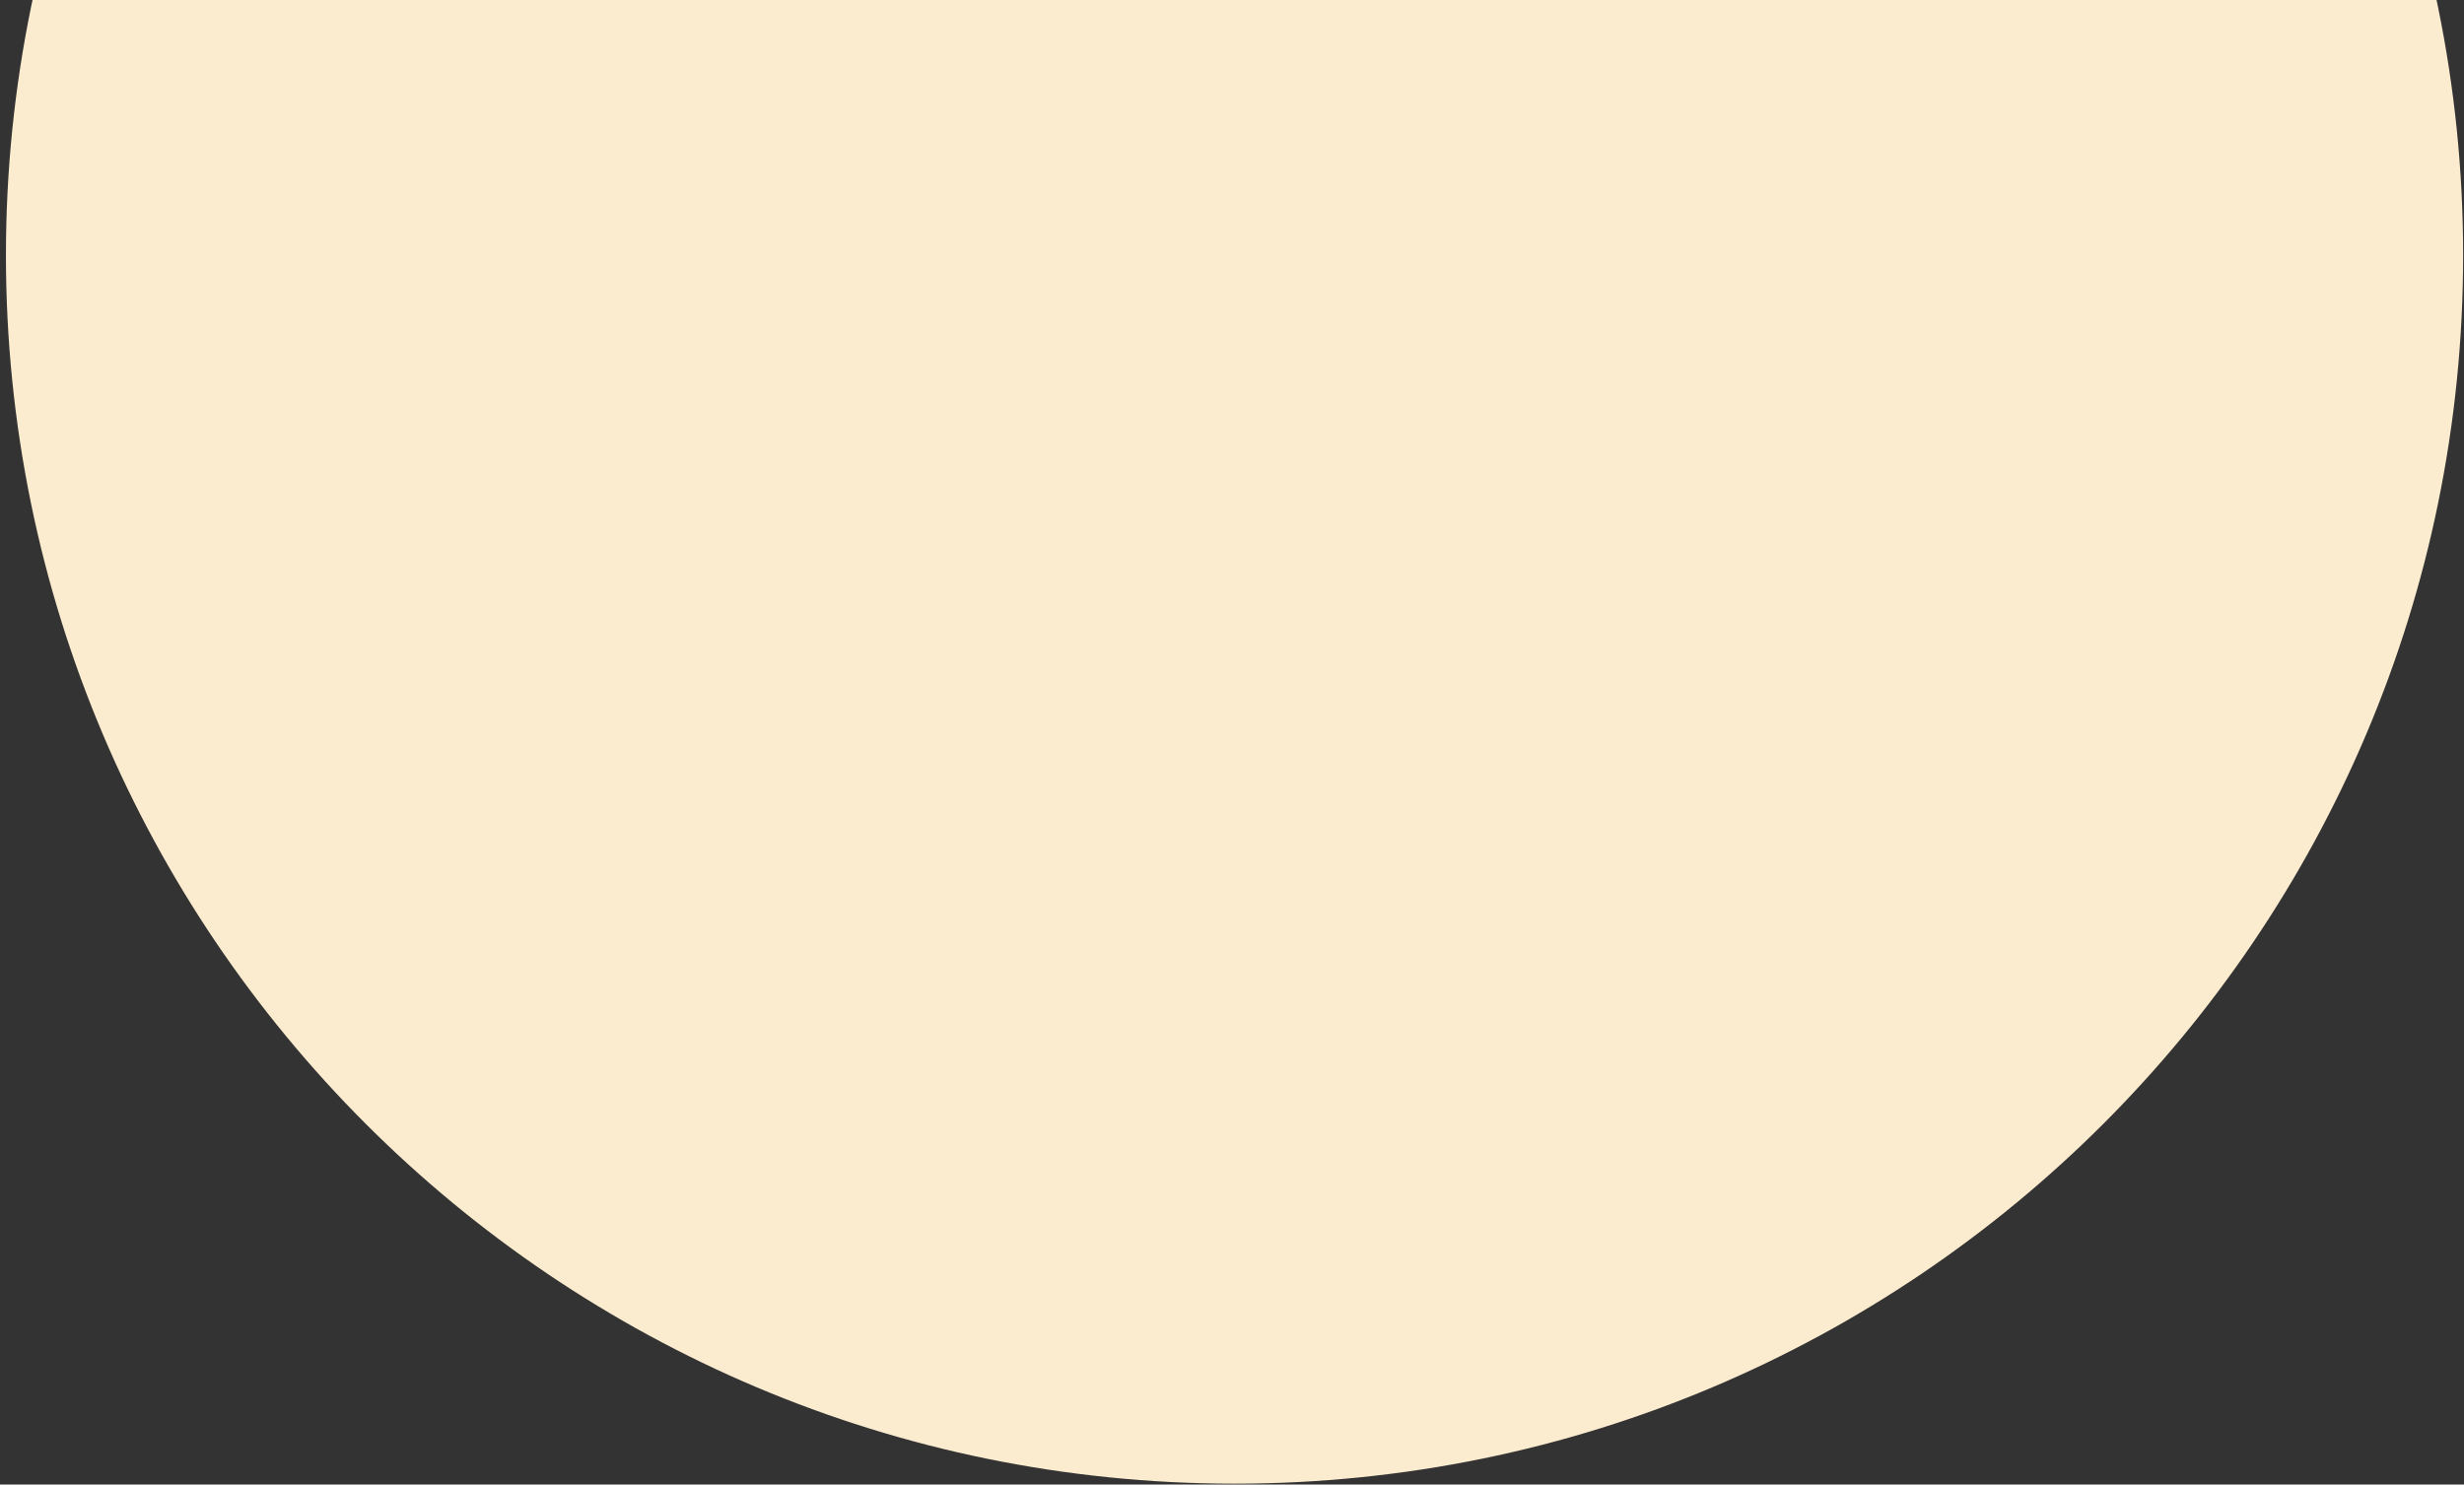 <svg width="307" height="185" viewBox="0 0 307 185" version="1.1" xmlns="http://www.w3.org/2000/svg" xmlns:xlink="http://www.w3.org/1999/xlink">
<rect x="0" y="0" width="307" height="185" fill="#333333" stroke="none"/>
<title>Ellipse 8</title>
<desc>Created using Figma</desc>
<g id="Canvas" transform="translate(9400 512)">
<g id="Ellipse 8">
<use xlink:href="#path0_fill" transform="translate(-9399.26 -633.259)" fill="#FCECCF"/>
</g>
</g>
<defs>
<path id="path0_fill" d="M 306.152 153.076C 306.152 237.617 237.617 306.152 153.076 306.152C 68.534 306.152 0 237.617 0 153.076C 0 68.534 68.534 0 153.076 0C 237.617 0 306.152 68.534 306.152 153.076Z"/>
</defs>
</svg>
